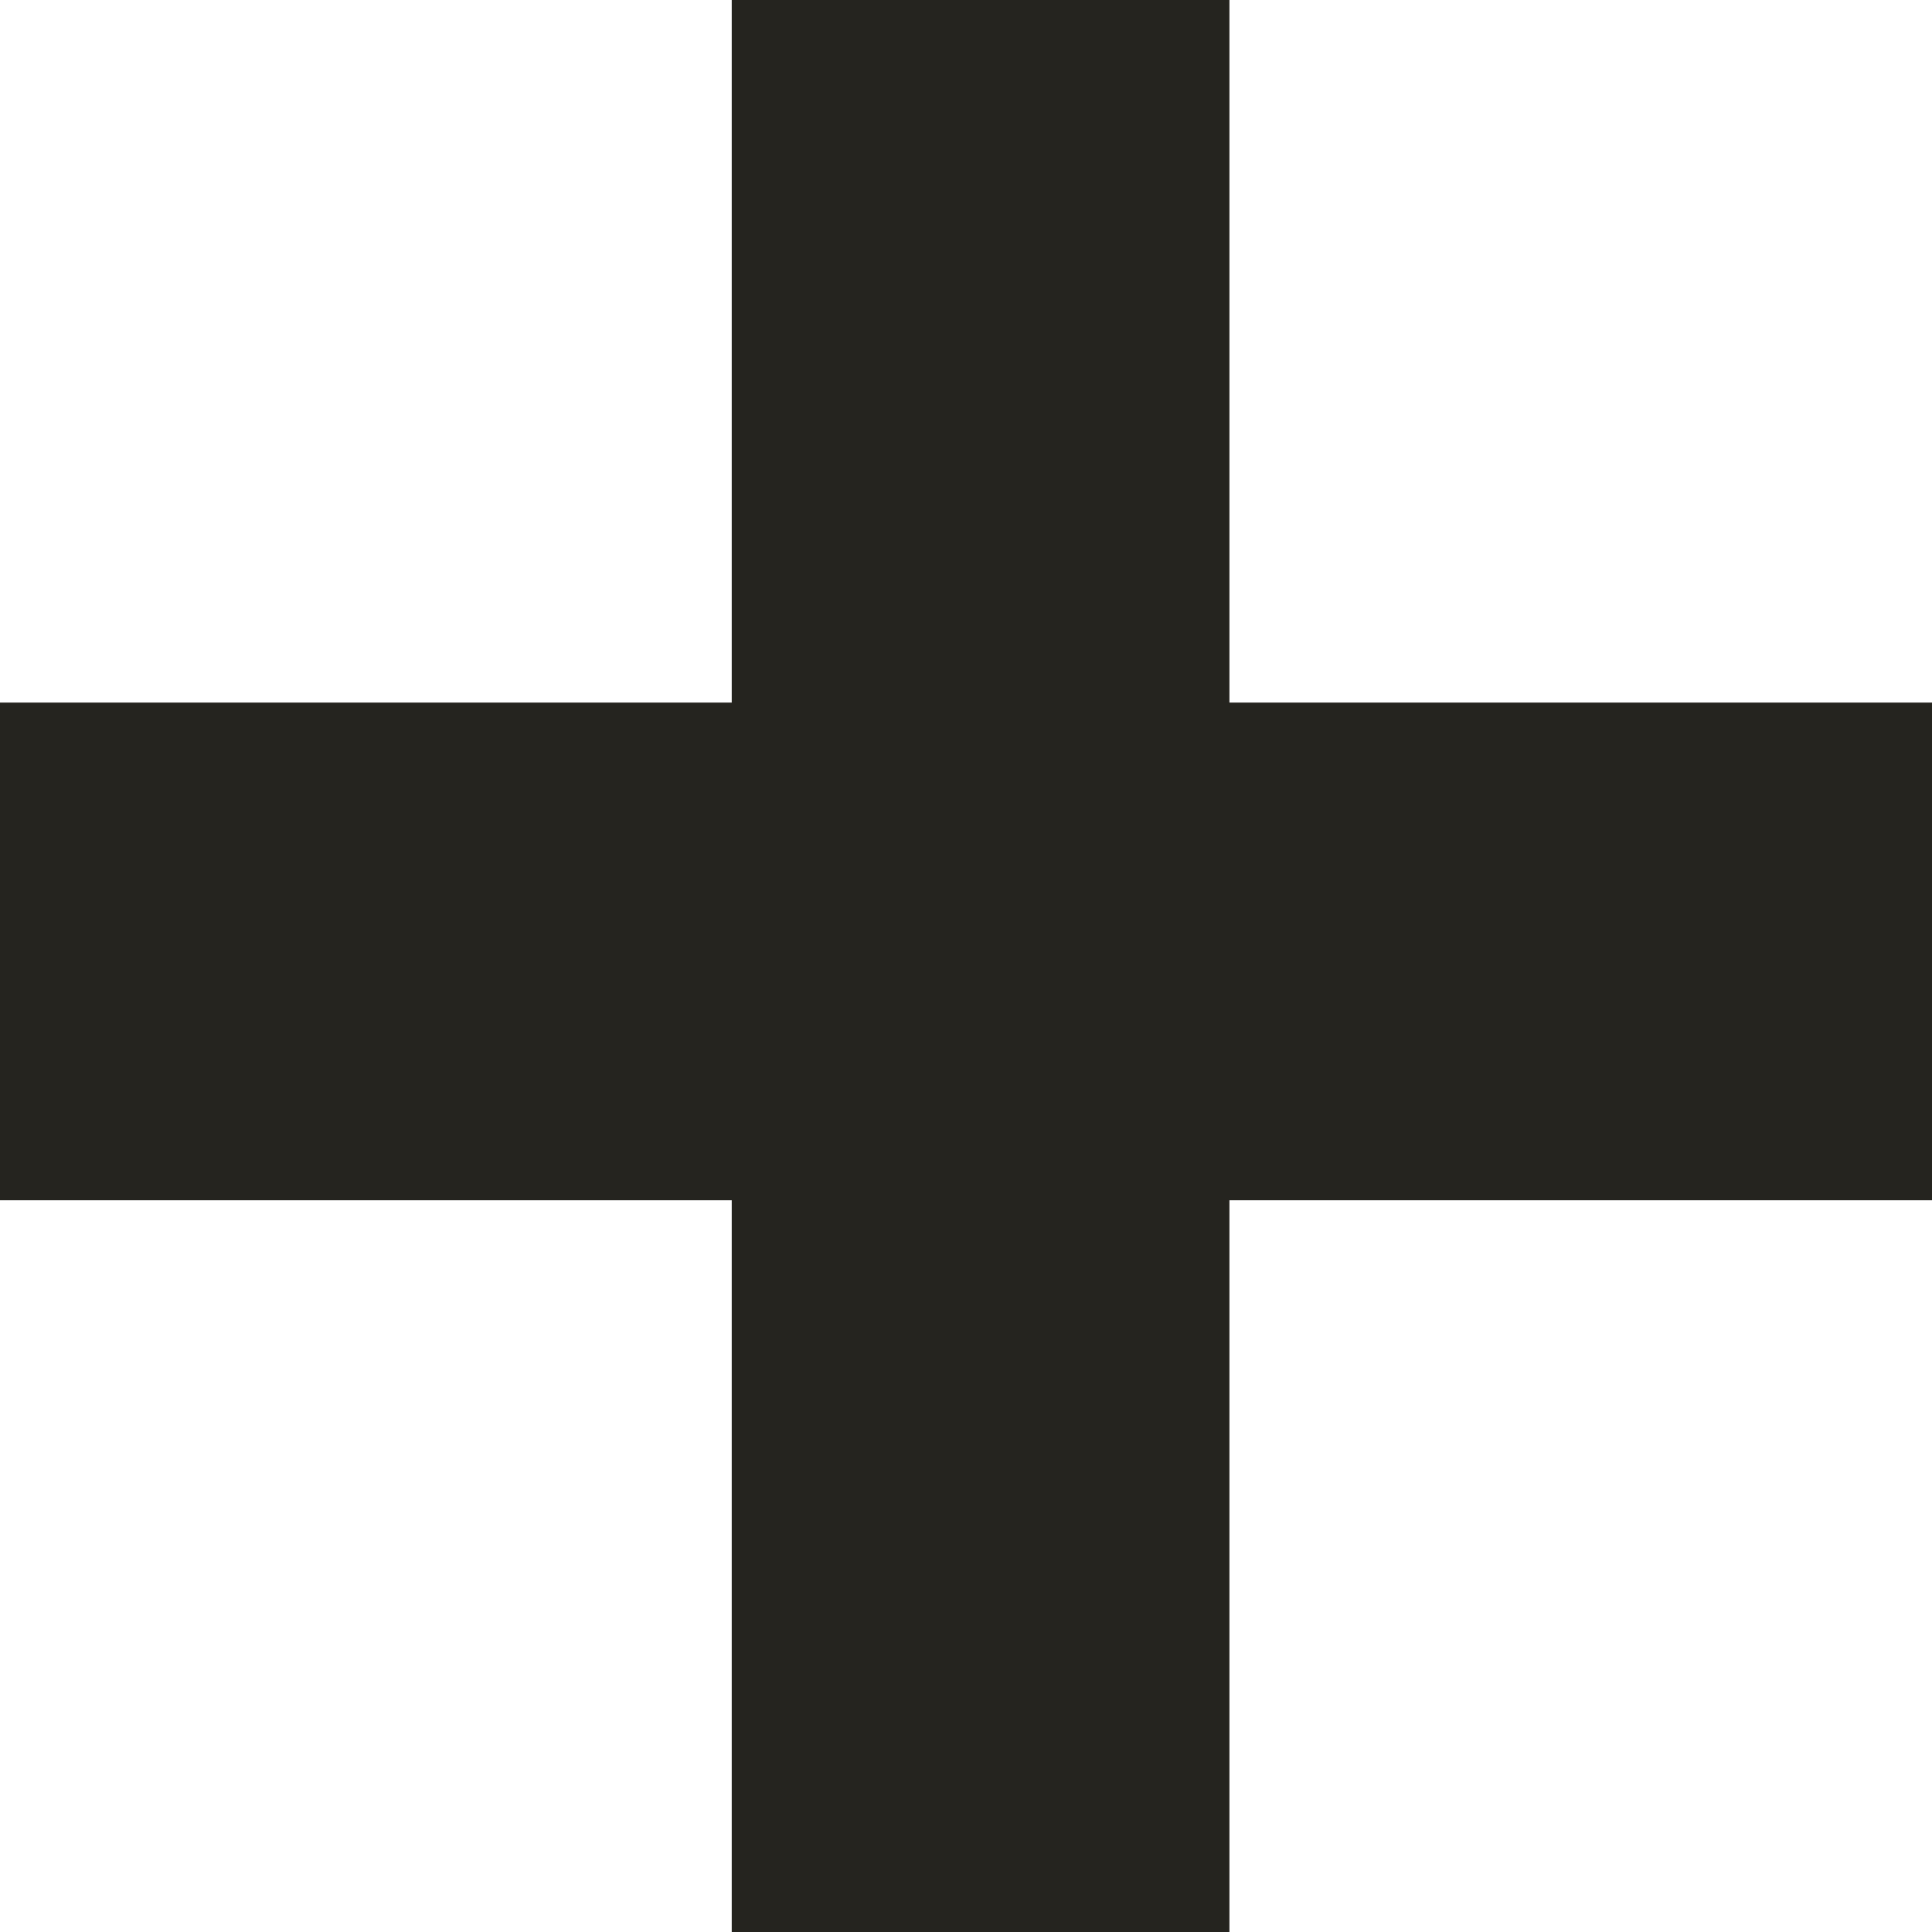 <svg width="25" height="25" viewBox="0 0 25 25" fill="none" xmlns="http://www.w3.org/2000/svg">
<g clip-path="url(#clip0_2003_71)">
<path d="M9.47 0H15.909V25H9.47V0Z" fill="#25241F"/>
<path d="M25 9.091V15.53L0 15.53L2.81475e-07 9.091L25 9.091Z" fill="#25241F"/>
</g>
<defs>
<clipPath id="clip0_2003_71">
<rect width="25" height="25" fill="white"/>
</clipPath>
</defs>
</svg>
